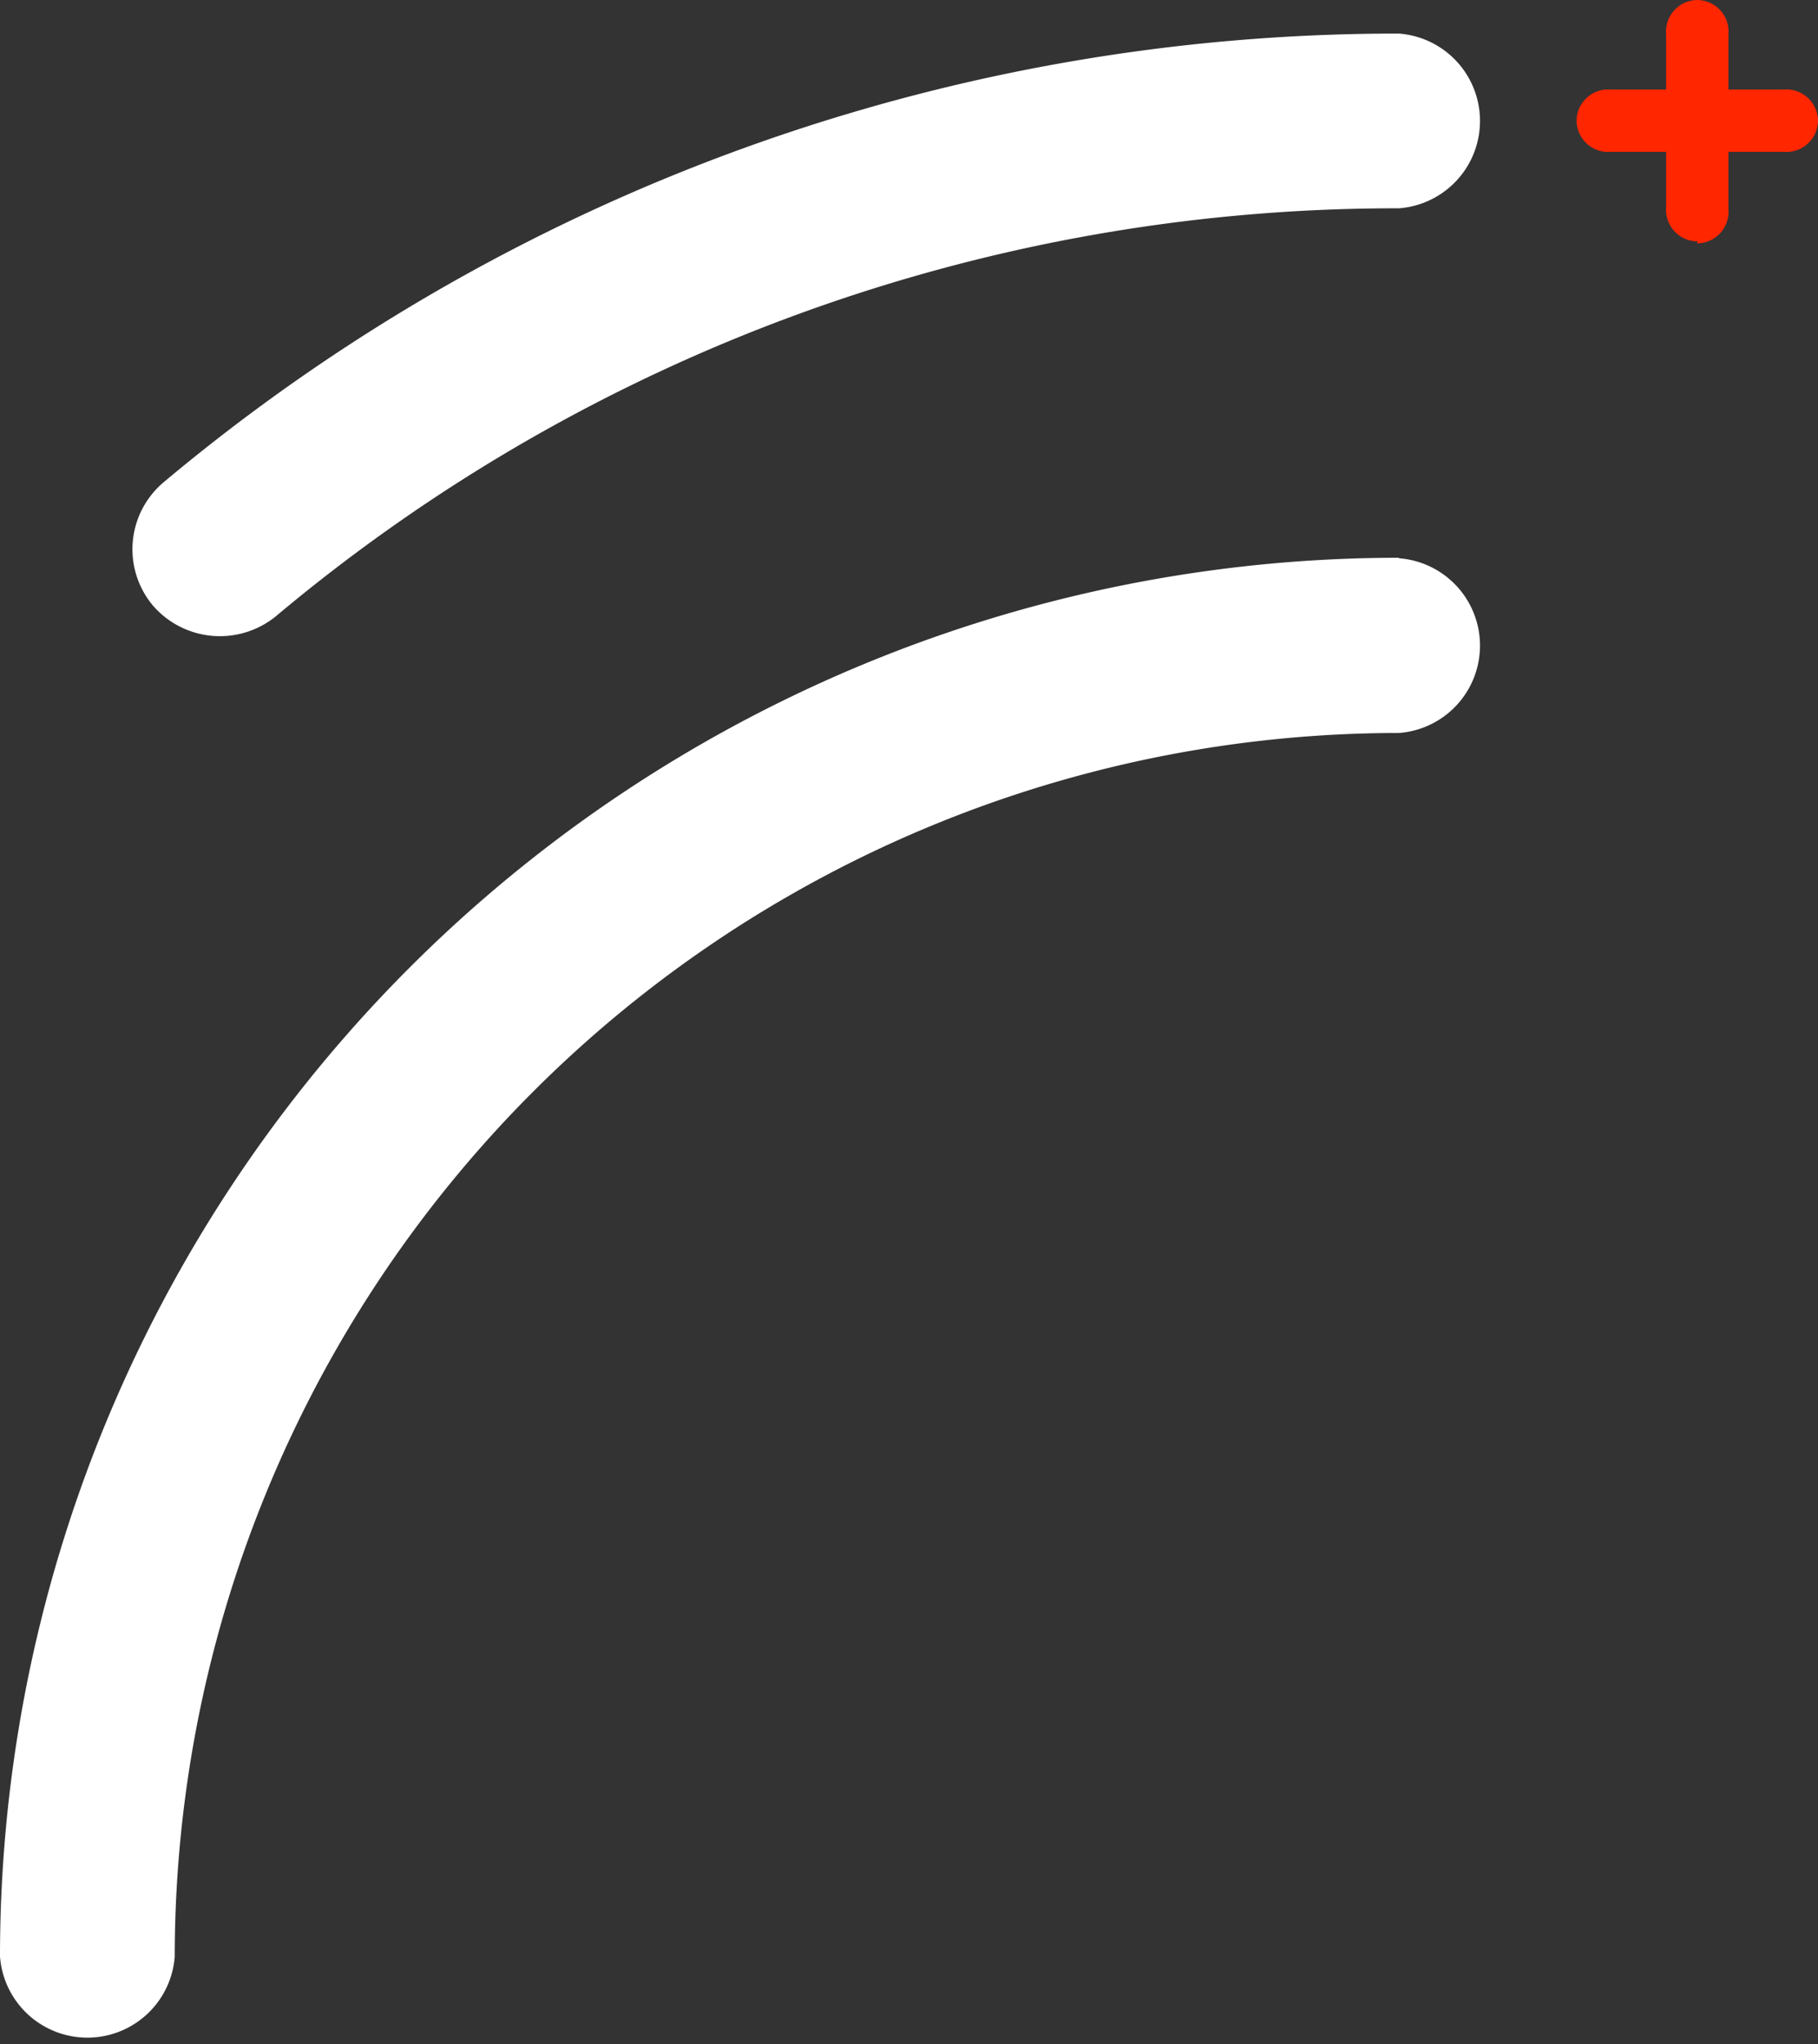 <svg xmlns="http://www.w3.org/2000/svg" viewBox="0 0 37.35 42"><rect x="0" y="0" width="37.35" height="42" fill="#333333" stroke="none"/><defs><style>.cls-1{fill:#fff;}.cls-2{fill:#ff2600;}</style></defs><title>logo_righttop</title><g id="图层_2" data-name="图层 2"><g id="图层_1-2" data-name="图层 1"><path class="cls-1" d="M28.74,11.46h0A28.74,28.74,0,0,0,0,40.2H0a1.8,1.8,0,0,0,3.59,0h0A25.15,25.15,0,0,1,28.74,15.06h0a1.8,1.8,0,0,0,0-3.59Z"/><path class="cls-1" d="M28.74.69h0A39.43,39.43,0,0,0,3.36,9.91h0a1.8,1.8,0,0,0-.22,2.53,1.82,1.82,0,0,0,2.53.22h0A35.79,35.79,0,0,1,28.74,4.28h0a1.8,1.8,0,0,0,0-3.59Z"/><path class="cls-2" d="M32.39,2.48a.65.65,0,0,0,.71.64h3.54a.65.65,0,0,0,.71-.64h0a.65.65,0,0,0-.71-.64H33.1a.65.65,0,0,0-.71.64Z"/><path class="cls-2" d="M34.87,5a.65.65,0,0,0,.64-.71V.71A.65.65,0,0,0,34.87,0h0a.65.65,0,0,0-.64.71V4.25a.65.65,0,0,0,.64.71Z"/></g></g></svg>